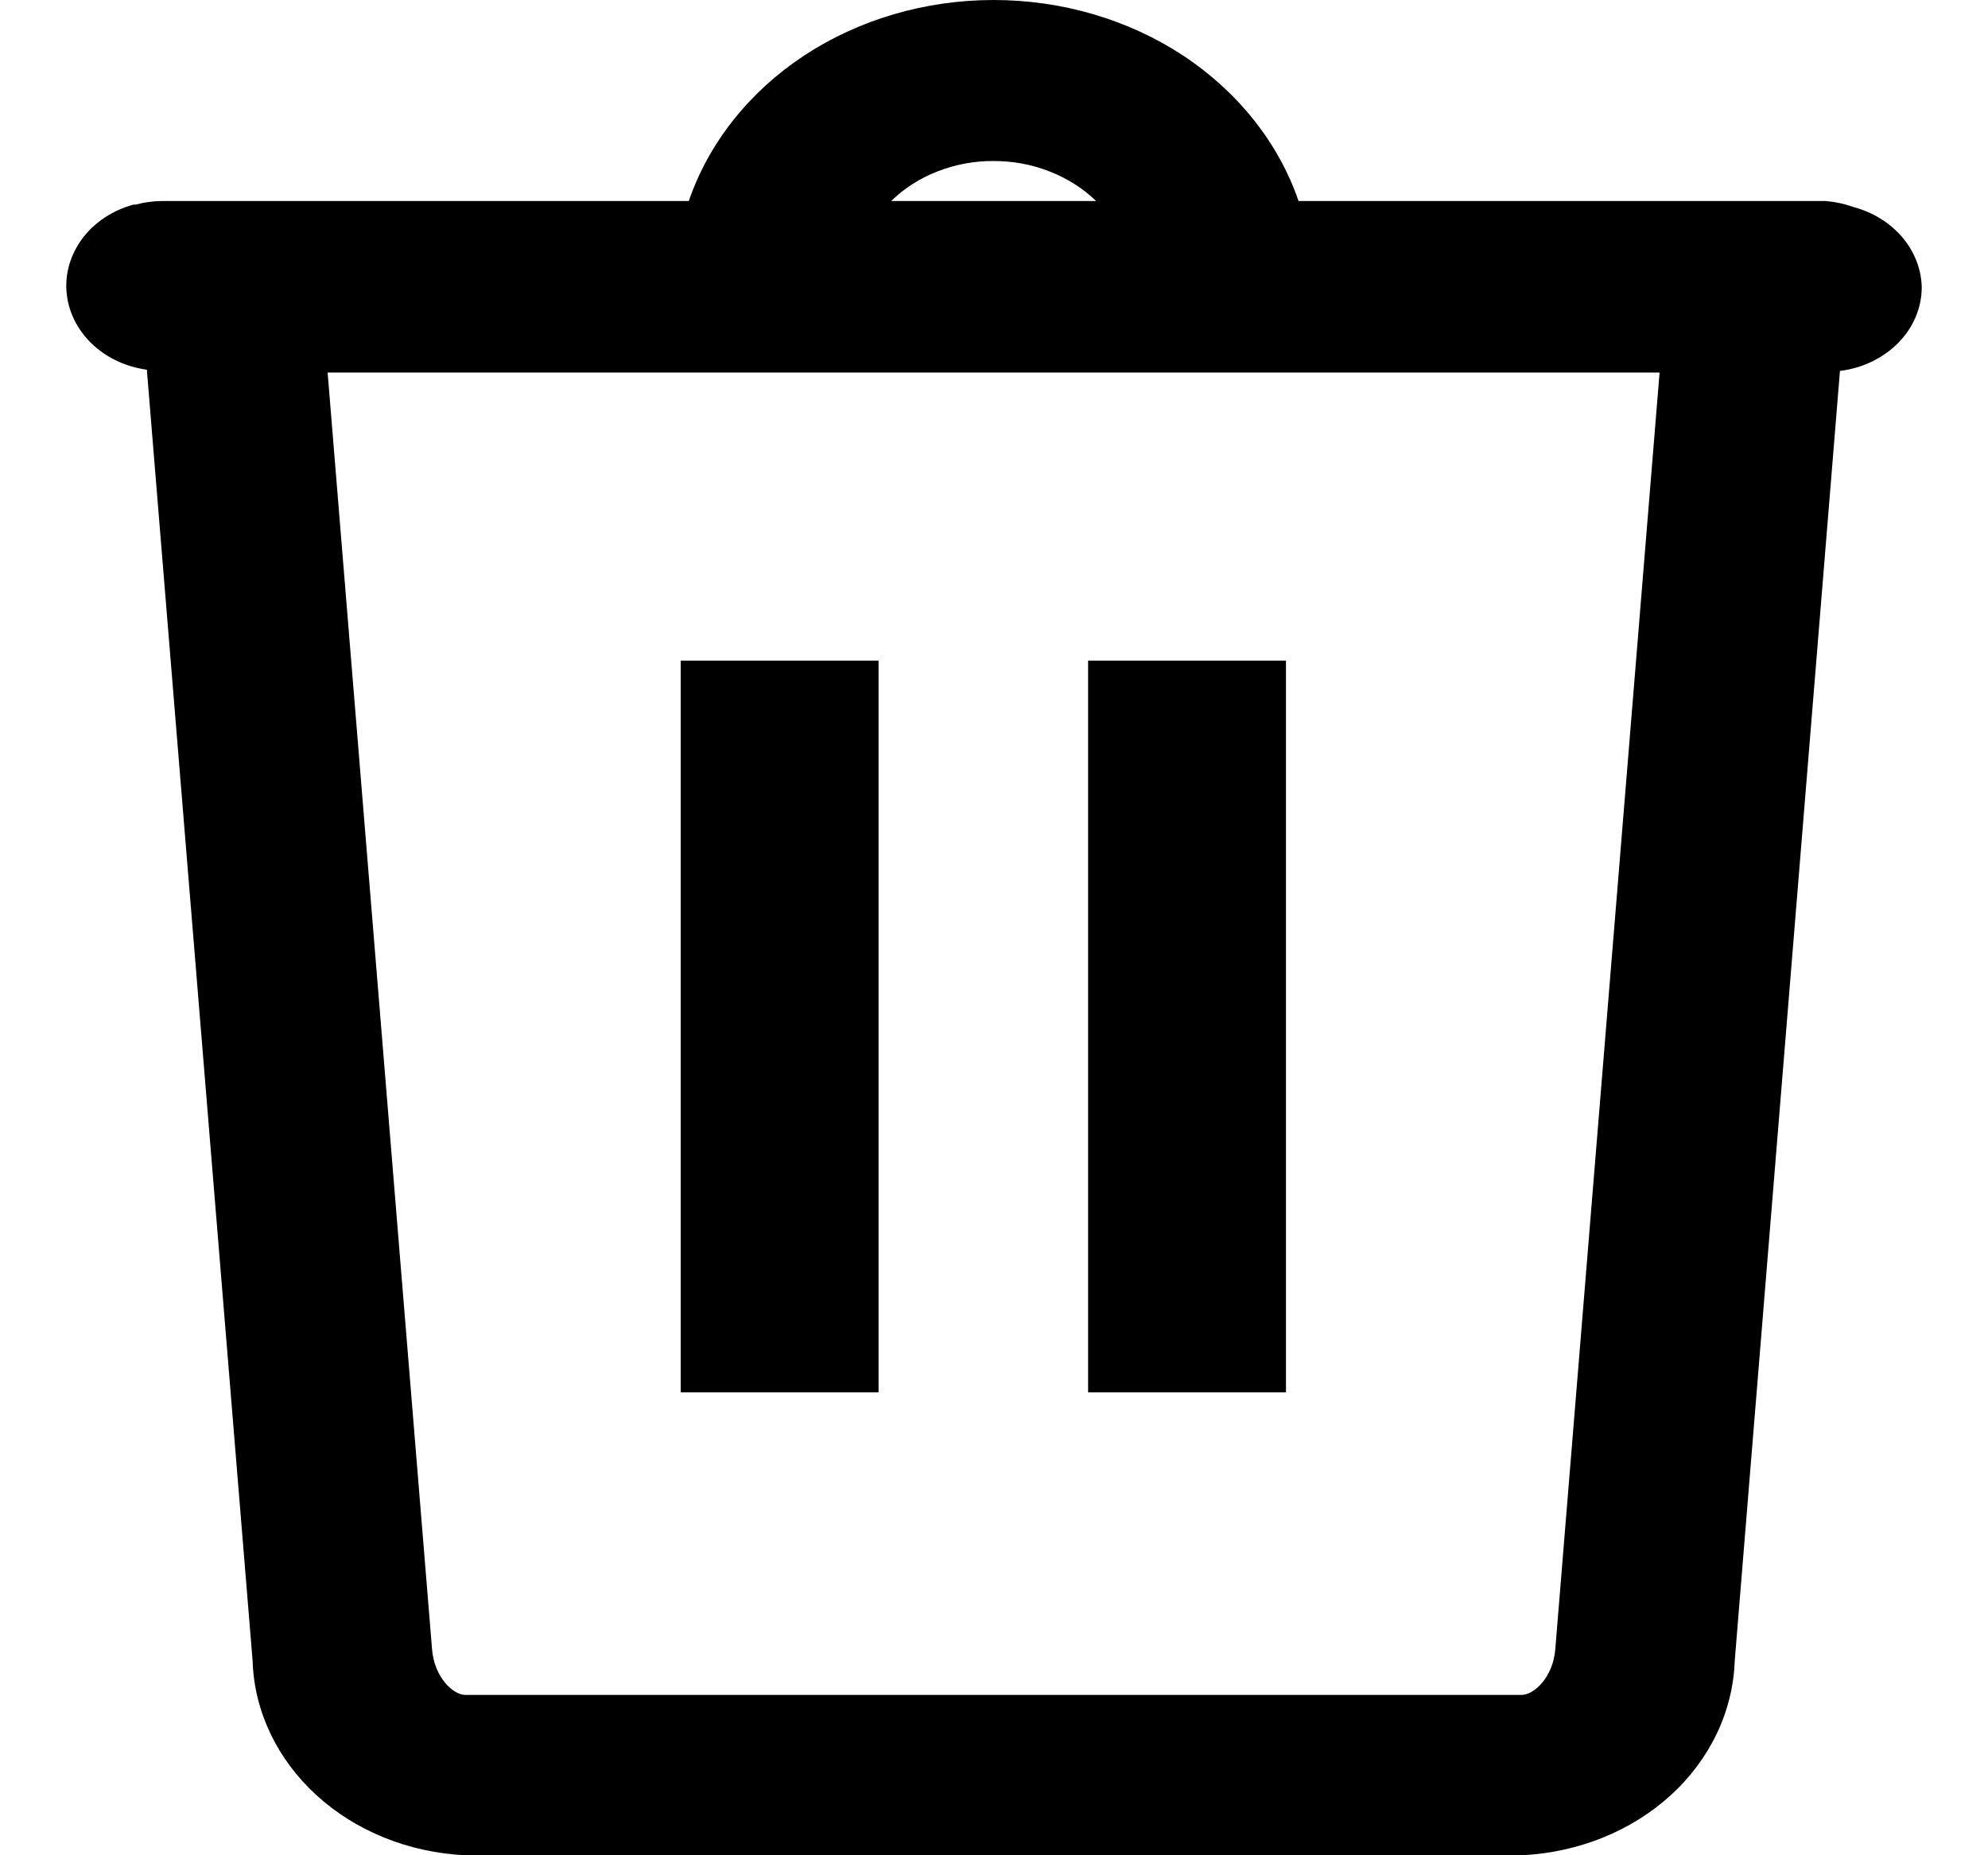 <svg width="15" height="14" viewBox="0 0 15 14" fill="none" xmlns="http://www.w3.org/2000/svg">
<path d="M9.703 4.985H8.21V10.507H9.703V4.985Z" fill="currentColor"/>
<path d="M6.629 4.985H5.136V10.507H6.629V4.985Z" fill="currentColor"/>
<path d="M14.5 2.167C14.497 2.031 14.445 1.898 14.353 1.79C14.26 1.681 14.131 1.601 13.984 1.562V1.562C13.918 1.538 13.848 1.523 13.777 1.517H9.798C9.647 1.078 9.342 0.694 8.928 0.42C8.514 0.147 8.012 0 7.497 0C6.982 0 6.481 0.147 6.066 0.42C5.652 0.694 5.348 1.078 5.197 1.517H1.217C1.152 1.518 1.086 1.527 1.024 1.544H1.007C0.851 1.587 0.717 1.675 0.625 1.795C0.534 1.915 0.49 2.059 0.502 2.203C0.514 2.348 0.58 2.484 0.69 2.591C0.8 2.698 0.948 2.768 1.108 2.79L1.906 12.533C1.918 12.913 2.09 13.274 2.387 13.546C2.684 13.818 3.085 13.98 3.511 14H11.48C11.906 13.98 12.308 13.819 12.606 13.547C12.904 13.275 13.076 12.913 13.089 12.533L13.883 2.799C14.054 2.778 14.21 2.702 14.324 2.586C14.438 2.47 14.5 2.321 14.5 2.167V2.167ZM7.497 1.215C7.643 1.215 7.786 1.241 7.92 1.294C8.053 1.346 8.172 1.422 8.271 1.517H6.724C6.822 1.421 6.941 1.345 7.075 1.293C7.208 1.241 7.352 1.214 7.497 1.215V1.215ZM11.48 12.79H3.511C3.419 12.79 3.277 12.657 3.26 12.446L2.472 2.811H12.522L11.735 12.446C11.718 12.657 11.575 12.79 11.48 12.79Z" fill="currentColor"/>
</svg>

